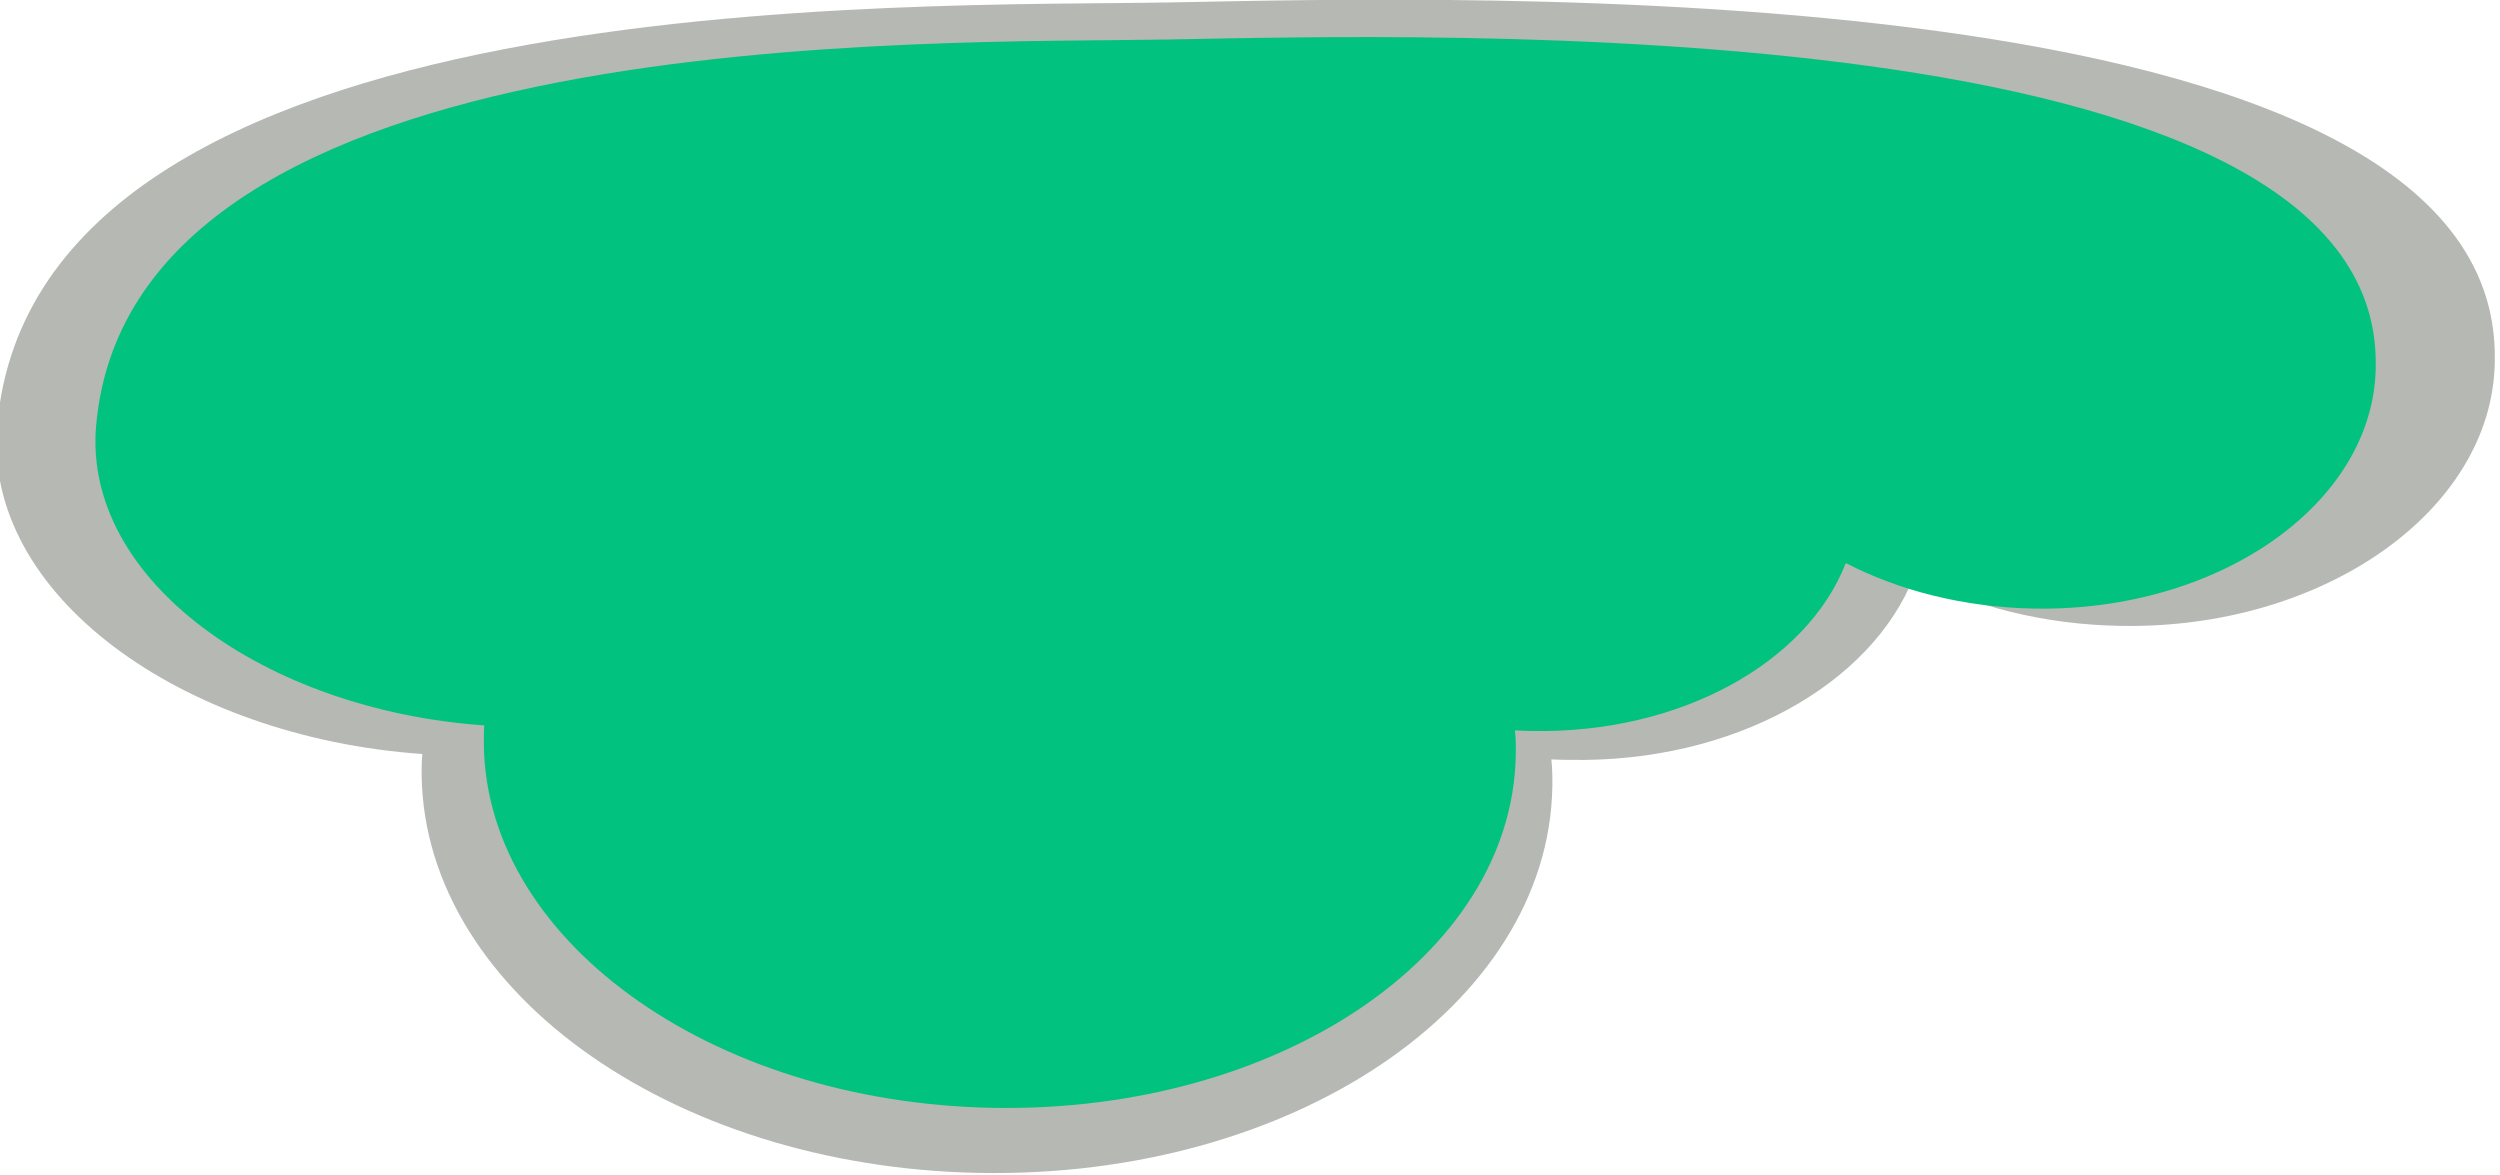 <svg width="481" height="226" viewBox="0 0 481 226" fill="none" xmlns="http://www.w3.org/2000/svg" xmlns:xlink="http://www.w3.org/1999/xlink">
	<desc>
			Created with Pixso.
	</desc>
	<defs/>
	<path id="Vector" d="M-0.54 81.79C6.97 -3.57 176.67 1.37 225.5 0.46C278.66 -0.52 480.87 -6.63 480 69.05C480 69.27 480 69.54 480 69.75C479.47 98.28 446.93 121.16 407.89 120.42C393.15 120.15 379.53 116.64 368.28 110.8C360.09 131.75 333.41 146.78 302.1 146.2C300.91 146.2 299.67 146.17 298.48 146.11C298.67 147.88 298.7 149.62 298.67 151.42C297.89 193.54 248.53 226.77 188.45 225.67C128.41 224.57 80.36 189.57 81.13 147.45C81.13 146.69 81.17 145.86 81.26 145.07C34.89 141.83 -3.41 114.31 -0.54 81.82L-0.54 81.79Z" fill="#464E41" fill-opacity="0.4" fill-rule="nonzero"/>
	<path id="Vector" d="M18.5 81.85C25.39 3.91 180.29 8.43 224.85 7.6C273.34 6.72 457.87 1.16 457.09 70.21C457.09 70.43 457.09 70.64 457.09 70.85C456.59 96.91 426.93 117.74 391.31 117.09C377.88 116.85 365.39 113.64 355.13 108.33C347.69 127.45 323.32 141.19 294.74 140.64C293.62 140.64 292.53 140.58 291.47 140.52C291.66 142.14 291.66 143.75 291.63 145.41C290.88 183.86 245.85 214.15 191.01 213.15C136.2 212.14 92.38 180.16 93.1 141.74C93.1 141.04 93.1 140.27 93.19 139.57C50.88 136.61 15.88 111.5 18.5 81.85Z" fill="#02C27F" fill-opacity="1" fill-rule="nonzero"/>
</svg>
